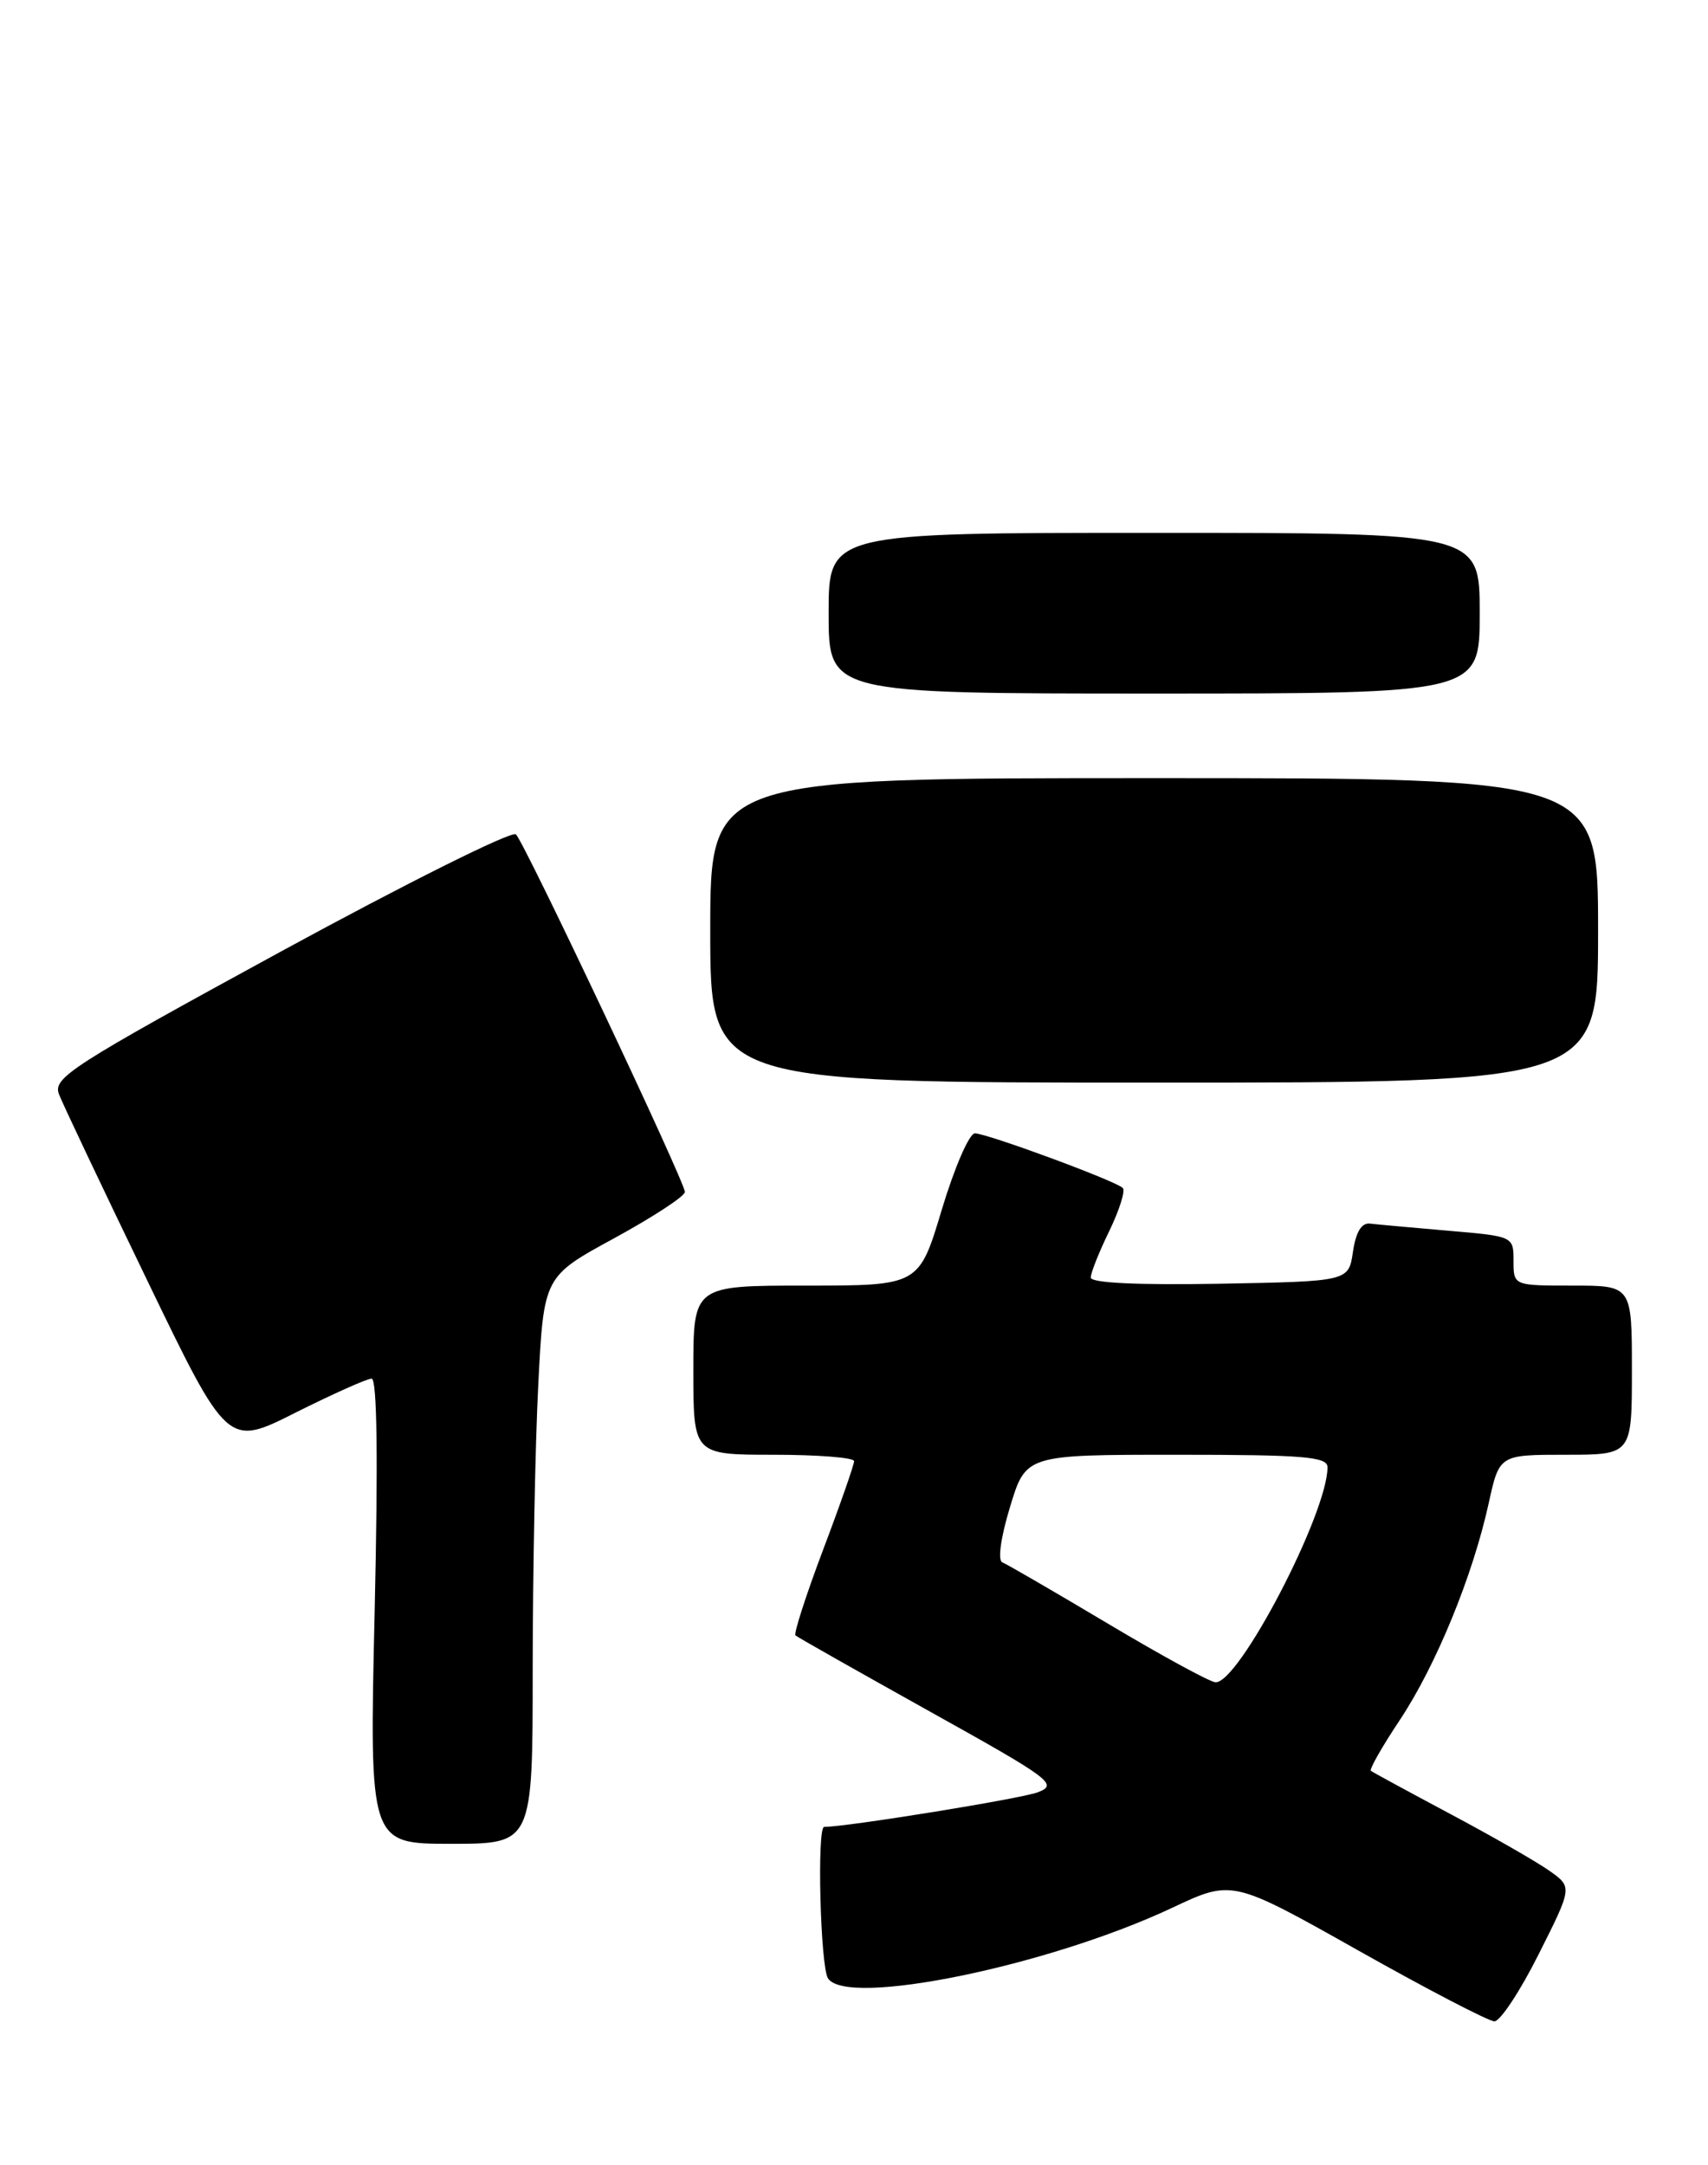 <?xml version="1.0" encoding="UTF-8" standalone="no"?>
<!DOCTYPE svg PUBLIC "-//W3C//DTD SVG 1.1//EN" "http://www.w3.org/Graphics/SVG/1.1/DTD/svg11.dtd" >
<svg xmlns="http://www.w3.org/2000/svg" xmlns:xlink="http://www.w3.org/1999/xlink" version="1.1" viewBox="0 0 202 256">
 <g >
 <path fill="currentColor"
d=" M 181.97 231.06 C 185.97 223.11 185.97 223.11 183.23 221.18 C 181.73 220.12 176.45 217.09 171.50 214.46 C 166.55 211.82 162.33 209.53 162.13 209.37 C 161.92 209.21 163.46 206.50 165.56 203.35 C 169.84 196.90 174.17 186.34 176.06 177.75 C 177.32 172.00 177.32 172.00 185.16 172.00 C 193.00 172.00 193.00 172.00 193.00 162.00 C 193.00 152.00 193.00 152.00 186.00 152.00 C 179.00 152.00 179.00 152.00 179.00 149.09 C 179.00 146.17 178.99 146.17 171.25 145.51 C 166.99 145.14 162.83 144.77 162.01 144.67 C 161.02 144.56 160.35 145.68 160.01 148.00 C 159.50 151.50 159.50 151.50 144.25 151.78 C 134.57 151.95 129.00 151.69 129.00 151.05 C 129.00 150.50 129.98 148.03 131.19 145.55 C 132.39 143.07 133.11 140.78 132.79 140.46 C 131.96 139.62 116.74 134.01 115.30 134.00 C 114.63 134.00 112.88 138.05 111.39 143.00 C 108.69 152.00 108.69 152.00 95.35 152.00 C 82.00 152.00 82.00 152.00 82.00 162.00 C 82.00 172.00 82.00 172.00 91.50 172.00 C 96.72 172.00 101.01 172.34 101.01 172.75 C 101.02 173.16 99.37 177.89 97.34 183.25 C 95.32 188.61 93.85 193.16 94.08 193.36 C 94.31 193.57 101.44 197.60 109.92 202.33 C 124.38 210.38 125.18 210.98 122.73 211.91 C 120.74 212.67 100.14 216.00 97.47 216.00 C 96.60 216.00 97.02 232.48 97.92 233.90 C 100.10 237.35 123.97 232.46 138.62 225.57 C 145.73 222.22 145.73 222.22 160.62 230.60 C 168.80 235.21 176.06 238.98 176.74 238.99 C 177.42 238.99 179.78 235.43 181.97 231.06 Z  M 63.00 197.25 C 63.01 185.84 63.30 170.75 63.66 163.72 C 64.31 150.93 64.31 150.93 72.66 146.39 C 77.25 143.88 81.00 141.43 81.00 140.93 C 81.00 139.74 62.11 99.77 61.02 98.65 C 60.57 98.18 48.04 104.43 33.17 112.53 C 8.33 126.08 6.22 127.44 6.98 129.39 C 7.43 130.55 12.10 140.40 17.36 151.28 C 26.91 171.07 26.91 171.07 34.93 167.03 C 39.35 164.82 43.40 163.00 43.95 163.00 C 44.60 163.00 44.72 172.52 44.31 190.50 C 43.68 218.00 43.68 218.00 53.34 218.00 C 63.00 218.00 63.00 218.00 63.00 197.25 Z  M 189.00 110.00 C 189.00 92.00 189.00 92.00 136.50 92.00 C 84.00 92.00 84.00 92.00 84.00 110.00 C 84.00 128.00 84.00 128.00 136.50 128.00 C 189.00 128.00 189.00 128.00 189.00 110.00 Z  M 175.00 72.50 C 175.00 63.00 175.00 63.00 136.50 63.00 C 98.00 63.00 98.00 63.00 98.00 72.50 C 98.00 82.00 98.00 82.00 136.50 82.00 C 175.00 82.00 175.00 82.00 175.00 72.50 Z  M 131.00 191.95 C 124.67 188.18 119.07 184.93 118.54 184.72 C 117.98 184.51 118.35 181.79 119.45 178.18 C 121.32 172.00 121.32 172.00 139.16 172.00 C 154.23 172.00 157.00 172.23 157.00 173.48 C 157.00 178.94 146.47 199.12 143.74 198.90 C 143.06 198.85 137.32 195.72 131.00 191.95 Z "/>
</g>
</svg>